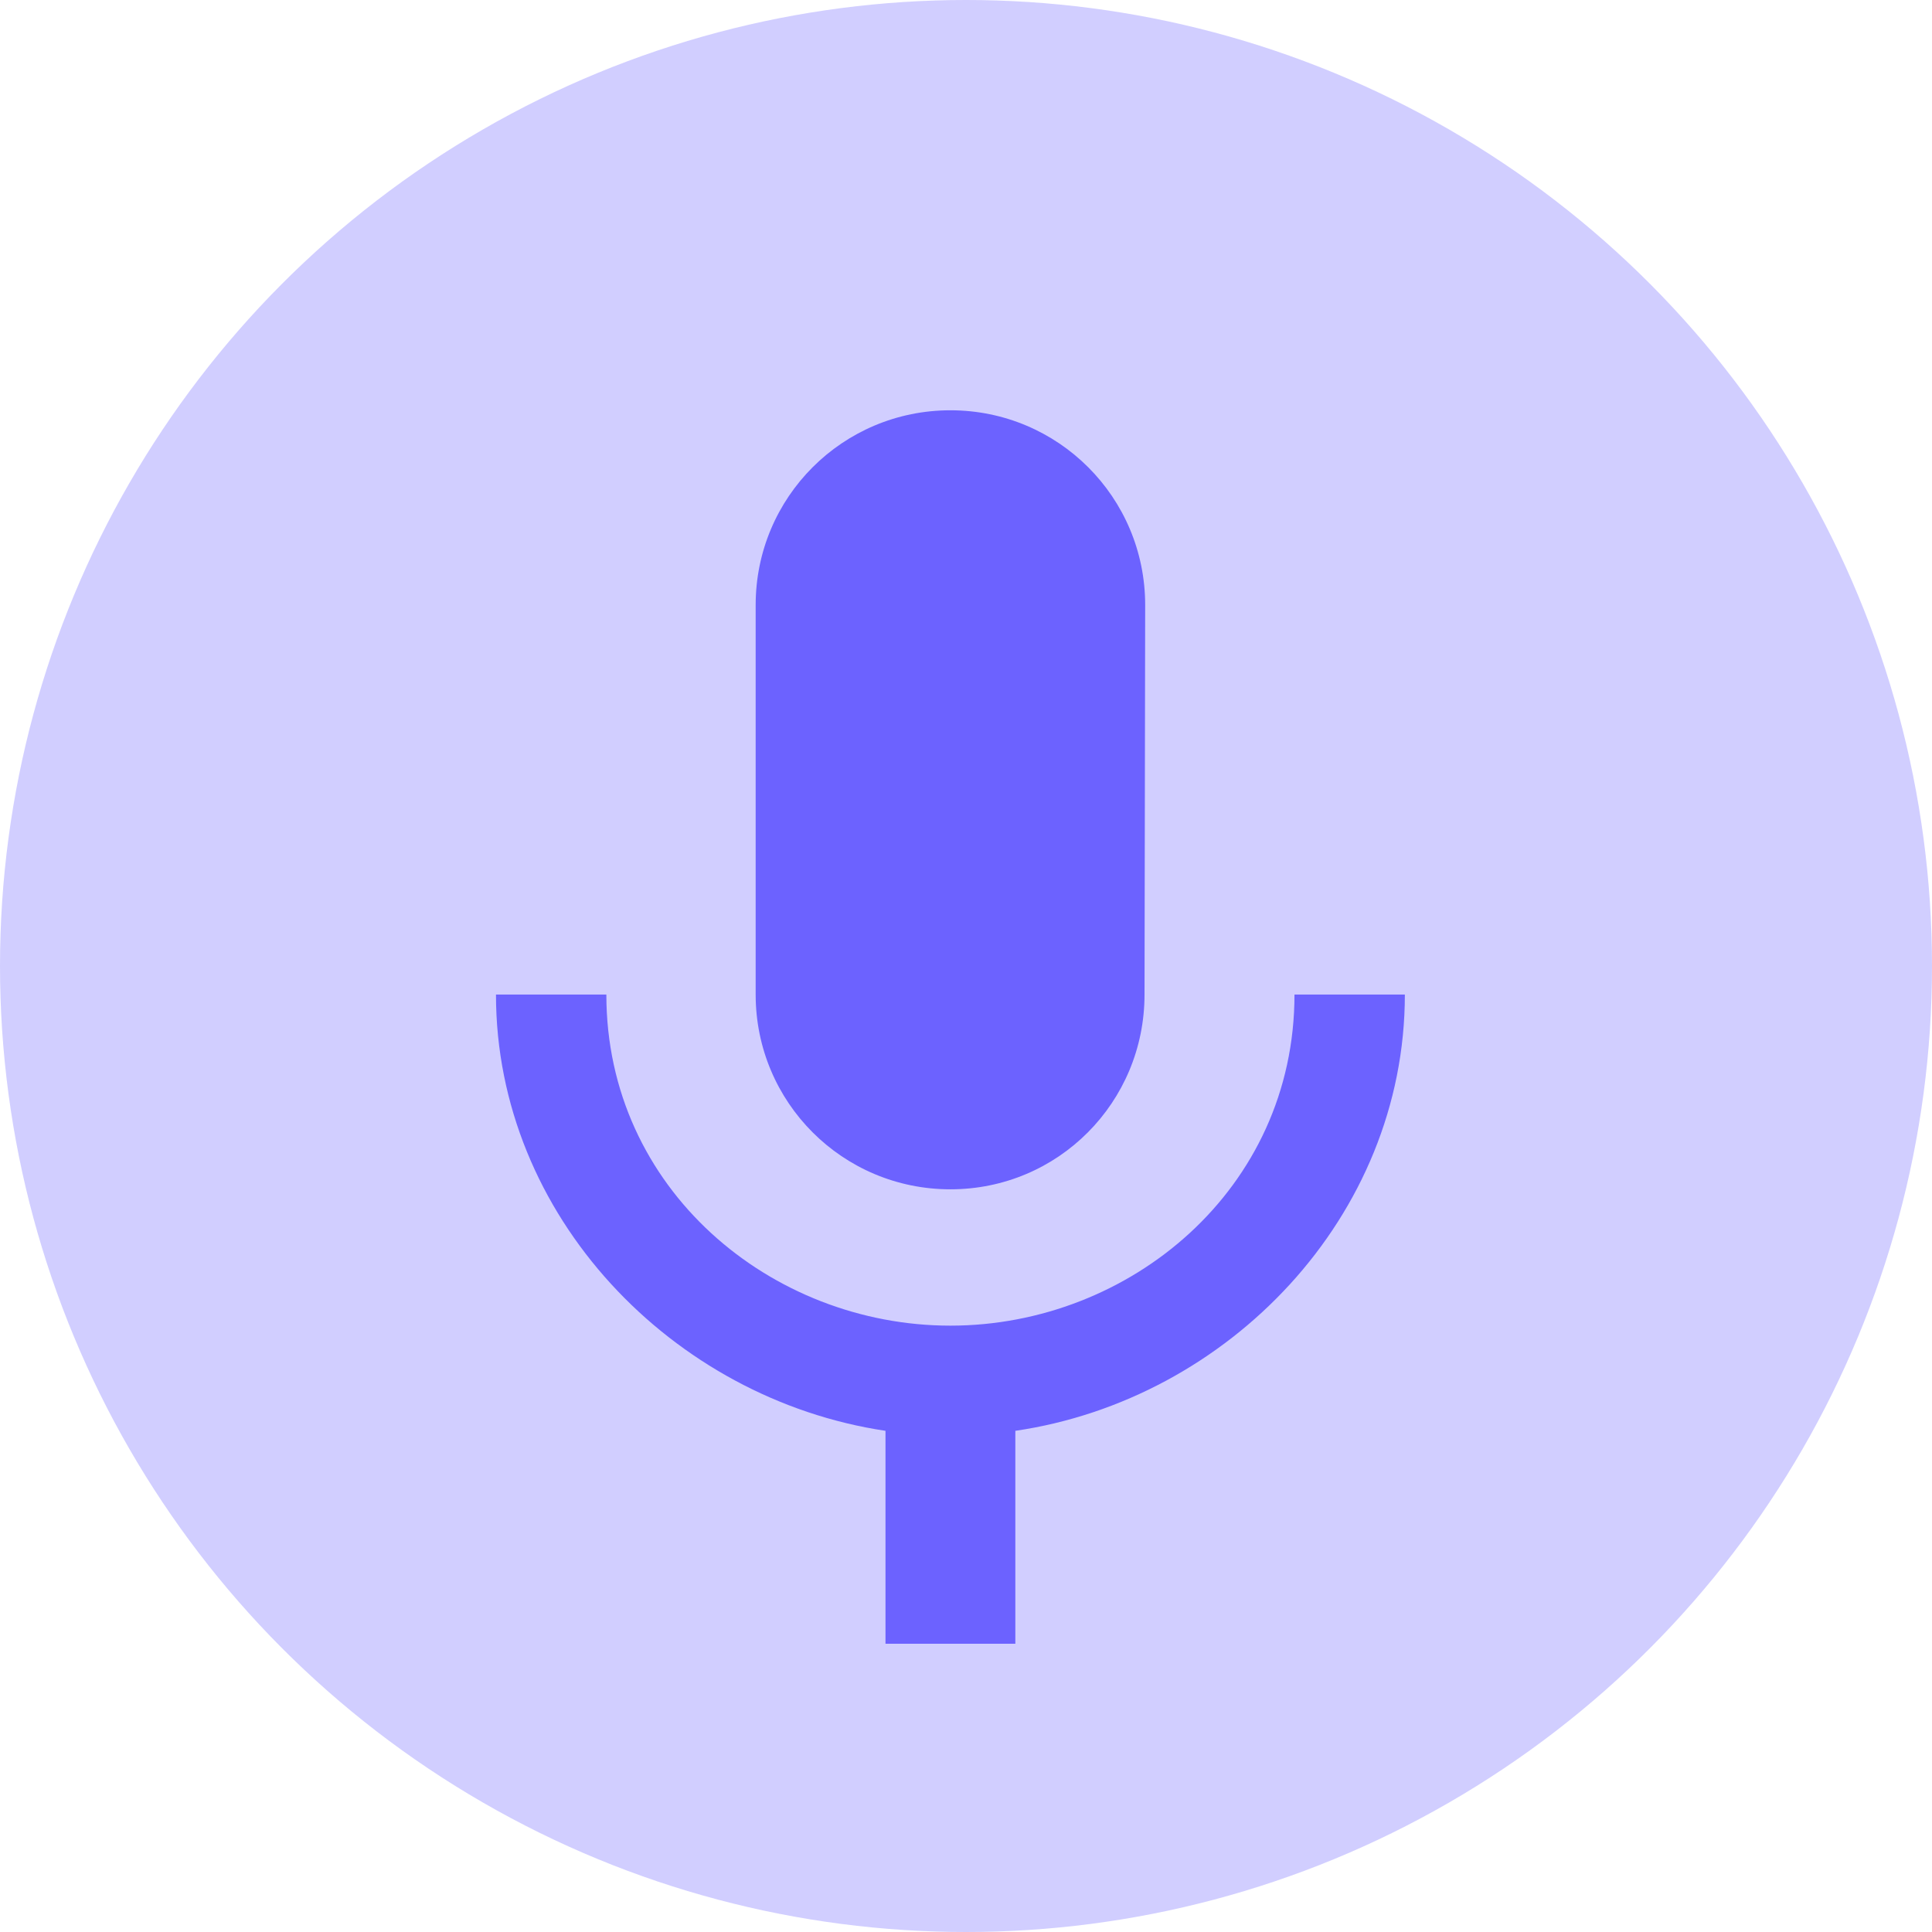 <svg width="124" height="124" viewBox="0 0 124 124" fill="none" xmlns="http://www.w3.org/2000/svg">
<path d="M61 76.333C67.917 76.333 73.458 70.75 73.458 63.833L73.5 38.833C73.5 31.917 67.917 26.333 61 26.333C54.083 26.333 48.5 31.917 48.5 38.833V63.833C48.5 70.75 54.083 76.333 61 76.333ZM83.083 63.833C83.083 76.333 72.5 85.083 61 85.083C49.5 85.083 38.917 76.333 38.917 63.833H31.833C31.833 78.042 43.167 89.792 56.833 91.833V105.5H65.167V91.833C78.833 89.833 90.167 78.083 90.167 63.833H83.083Z" fill="#6C63FF"/>
<circle cx="62" cy="62" r="62" fill="#6C63FF" fill-opacity="0.31"/>
</svg>
